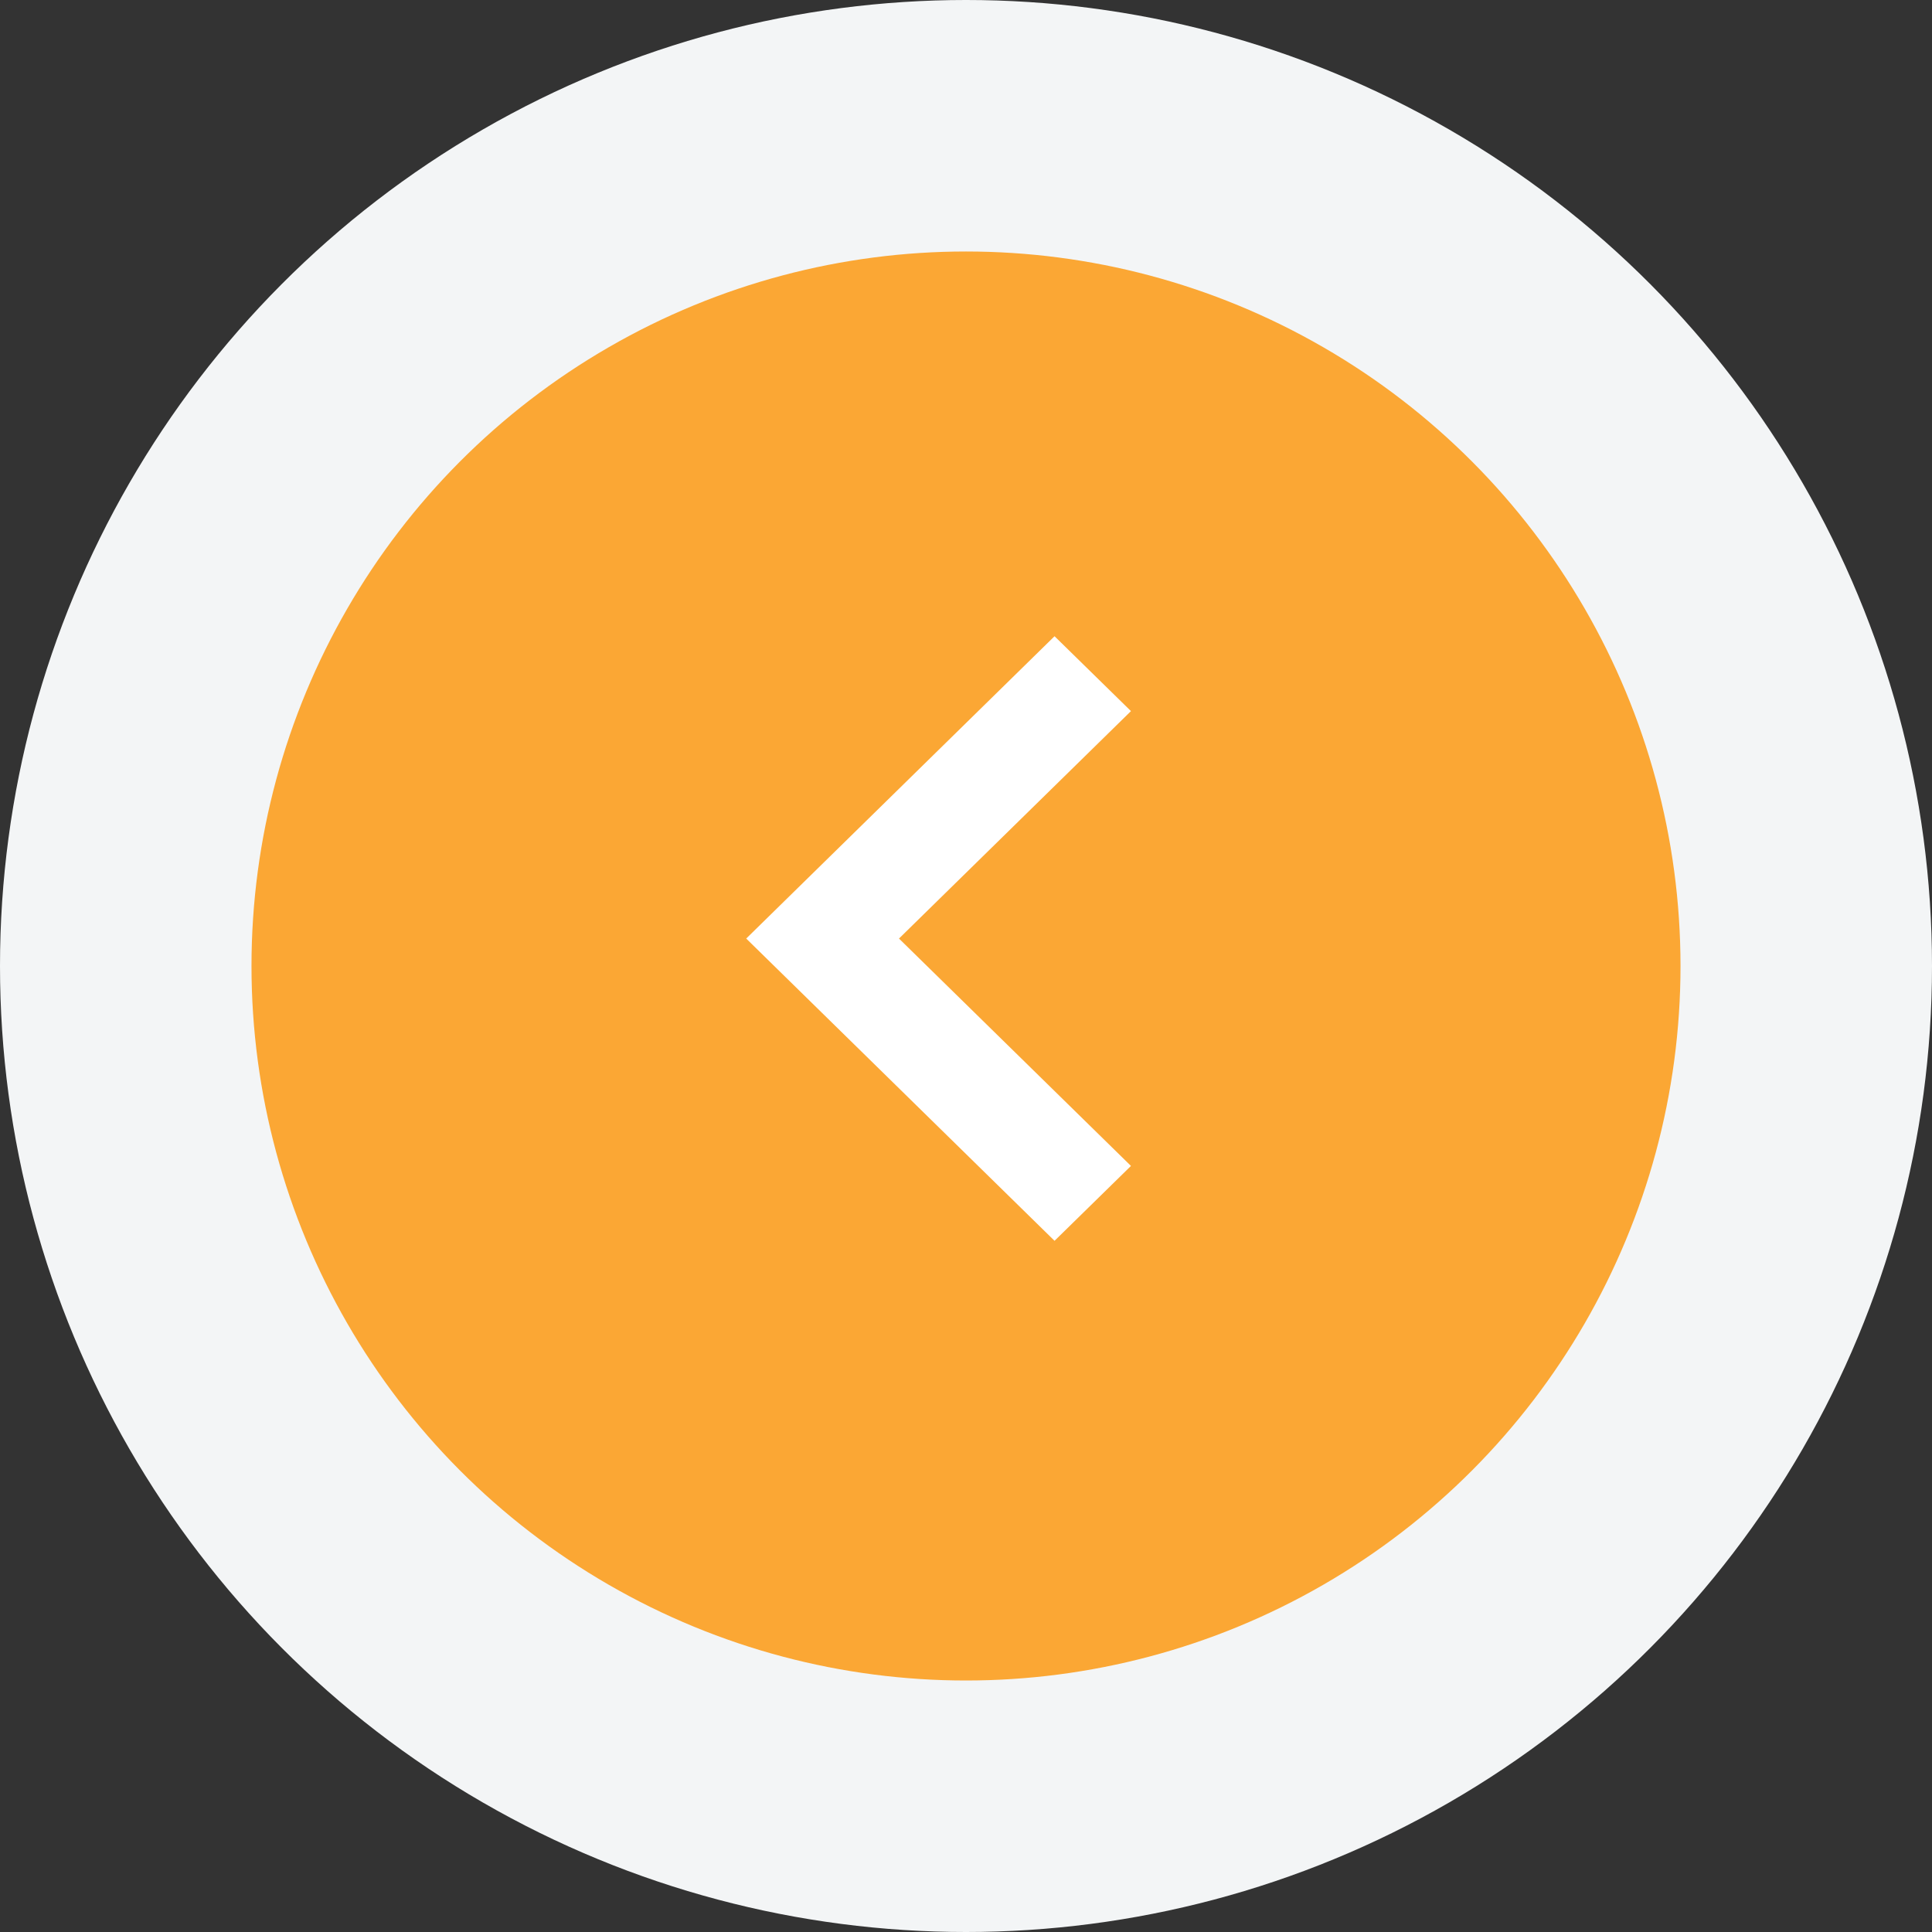 <svg width="29" height="29" viewBox="0 0 29 29" fill="none" xmlns="http://www.w3.org/2000/svg">
<rect x="0" y="0" width="29" height="29" fill="#333333" stroke="none"/>
<circle cx="14.5" cy="14.5" r="14.5" fill="#F3F5F6"/>
<circle cx="14.5" cy="14.5" r="10.725" fill="#FBA734"/>
<path fill-rule="evenodd" clip-rule="evenodd" d="M15.829 9.55L11.201 14.088L15.829 18.625L16.976 17.501L13.494 14.088L16.976 10.674L15.829 9.55Z" fill="white"/>
</svg>
